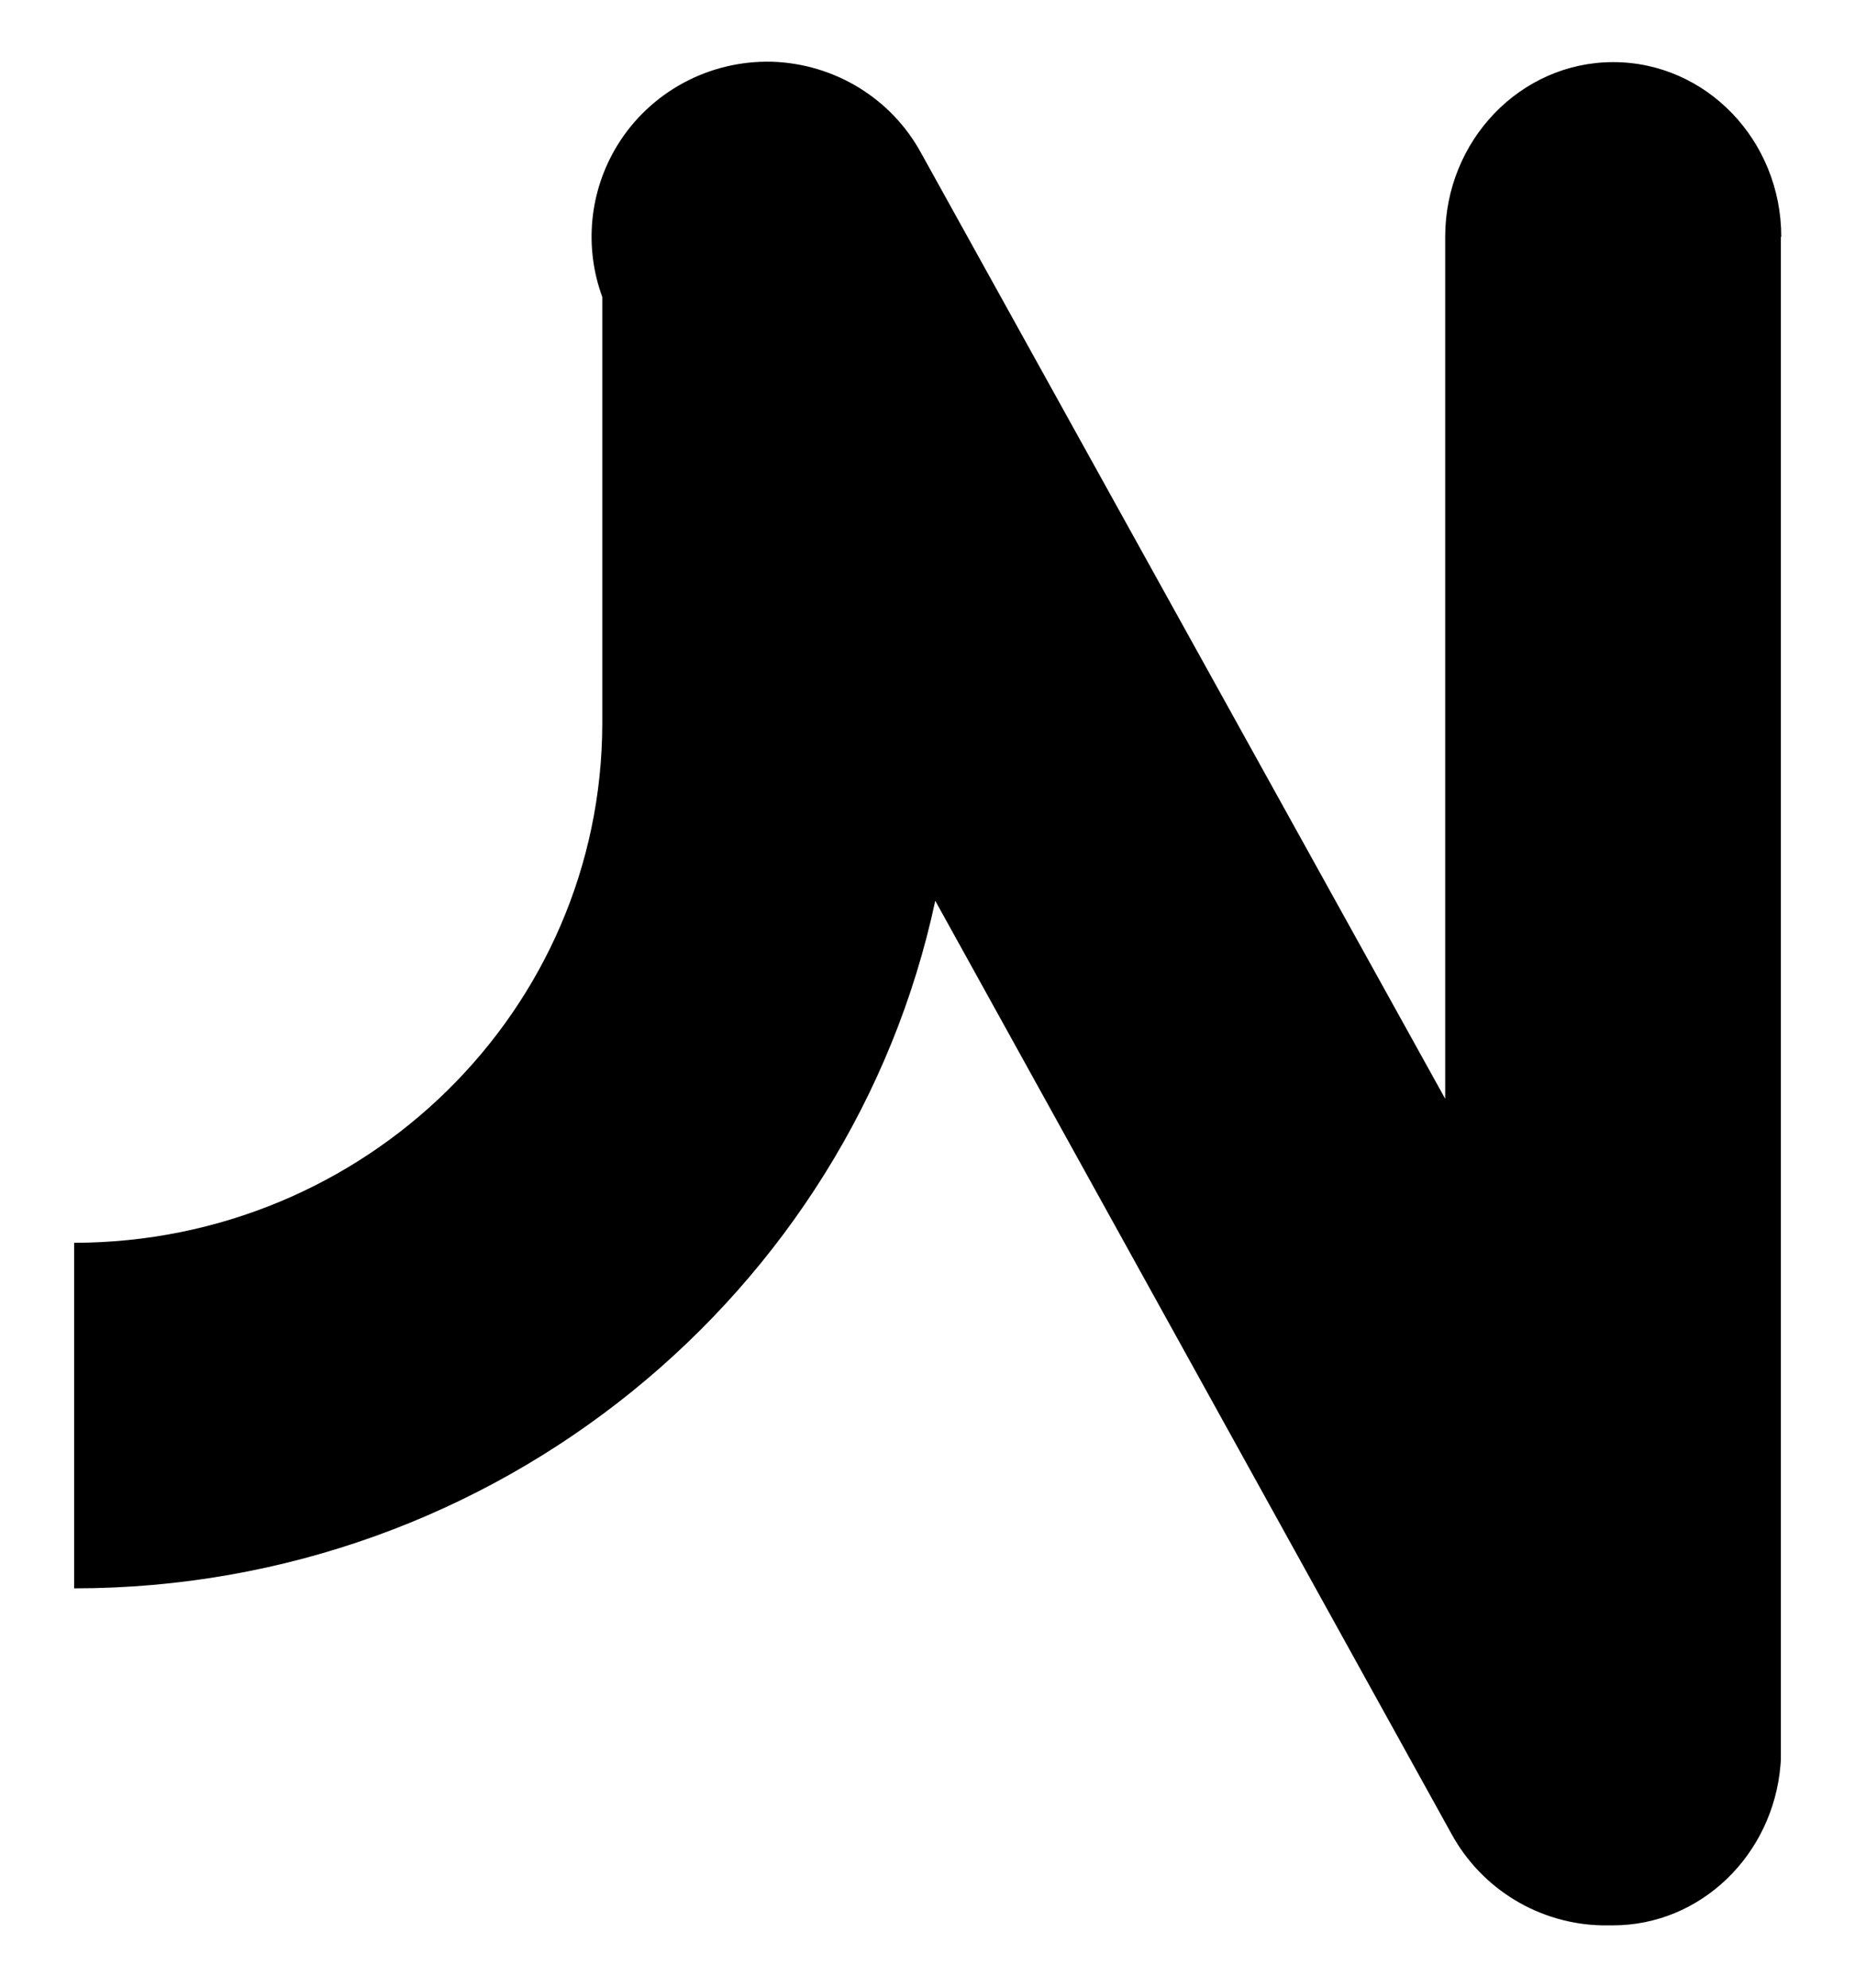 <svg xmlns="http://www.w3.org/2000/svg" viewBox="0 0 478 512"><path d="M459 61c0-24.9-19.4-45-43.3-45s-43.3 20.2-43.3 45v222l-135-243.5c-7.7-14.2-22.4-23.1-38.5-23.6-16.1-.4-31.3 7.7-39.8 21.5-7.3 11.9-8.6 26.3-3.9 39.1v109.8c-.1 73.9-61 133.7-136.1 133.8v89c109 0 200.3-76.1 221.9-177.1l133 240.3c7.8 14.3 22.7 23.3 38.9 23.6h2.7c22.7 0 41.3-18.2 43.2-41.3v-.1c.1-.8.1-1.6.1-2.5v-.6V61z"/></svg>